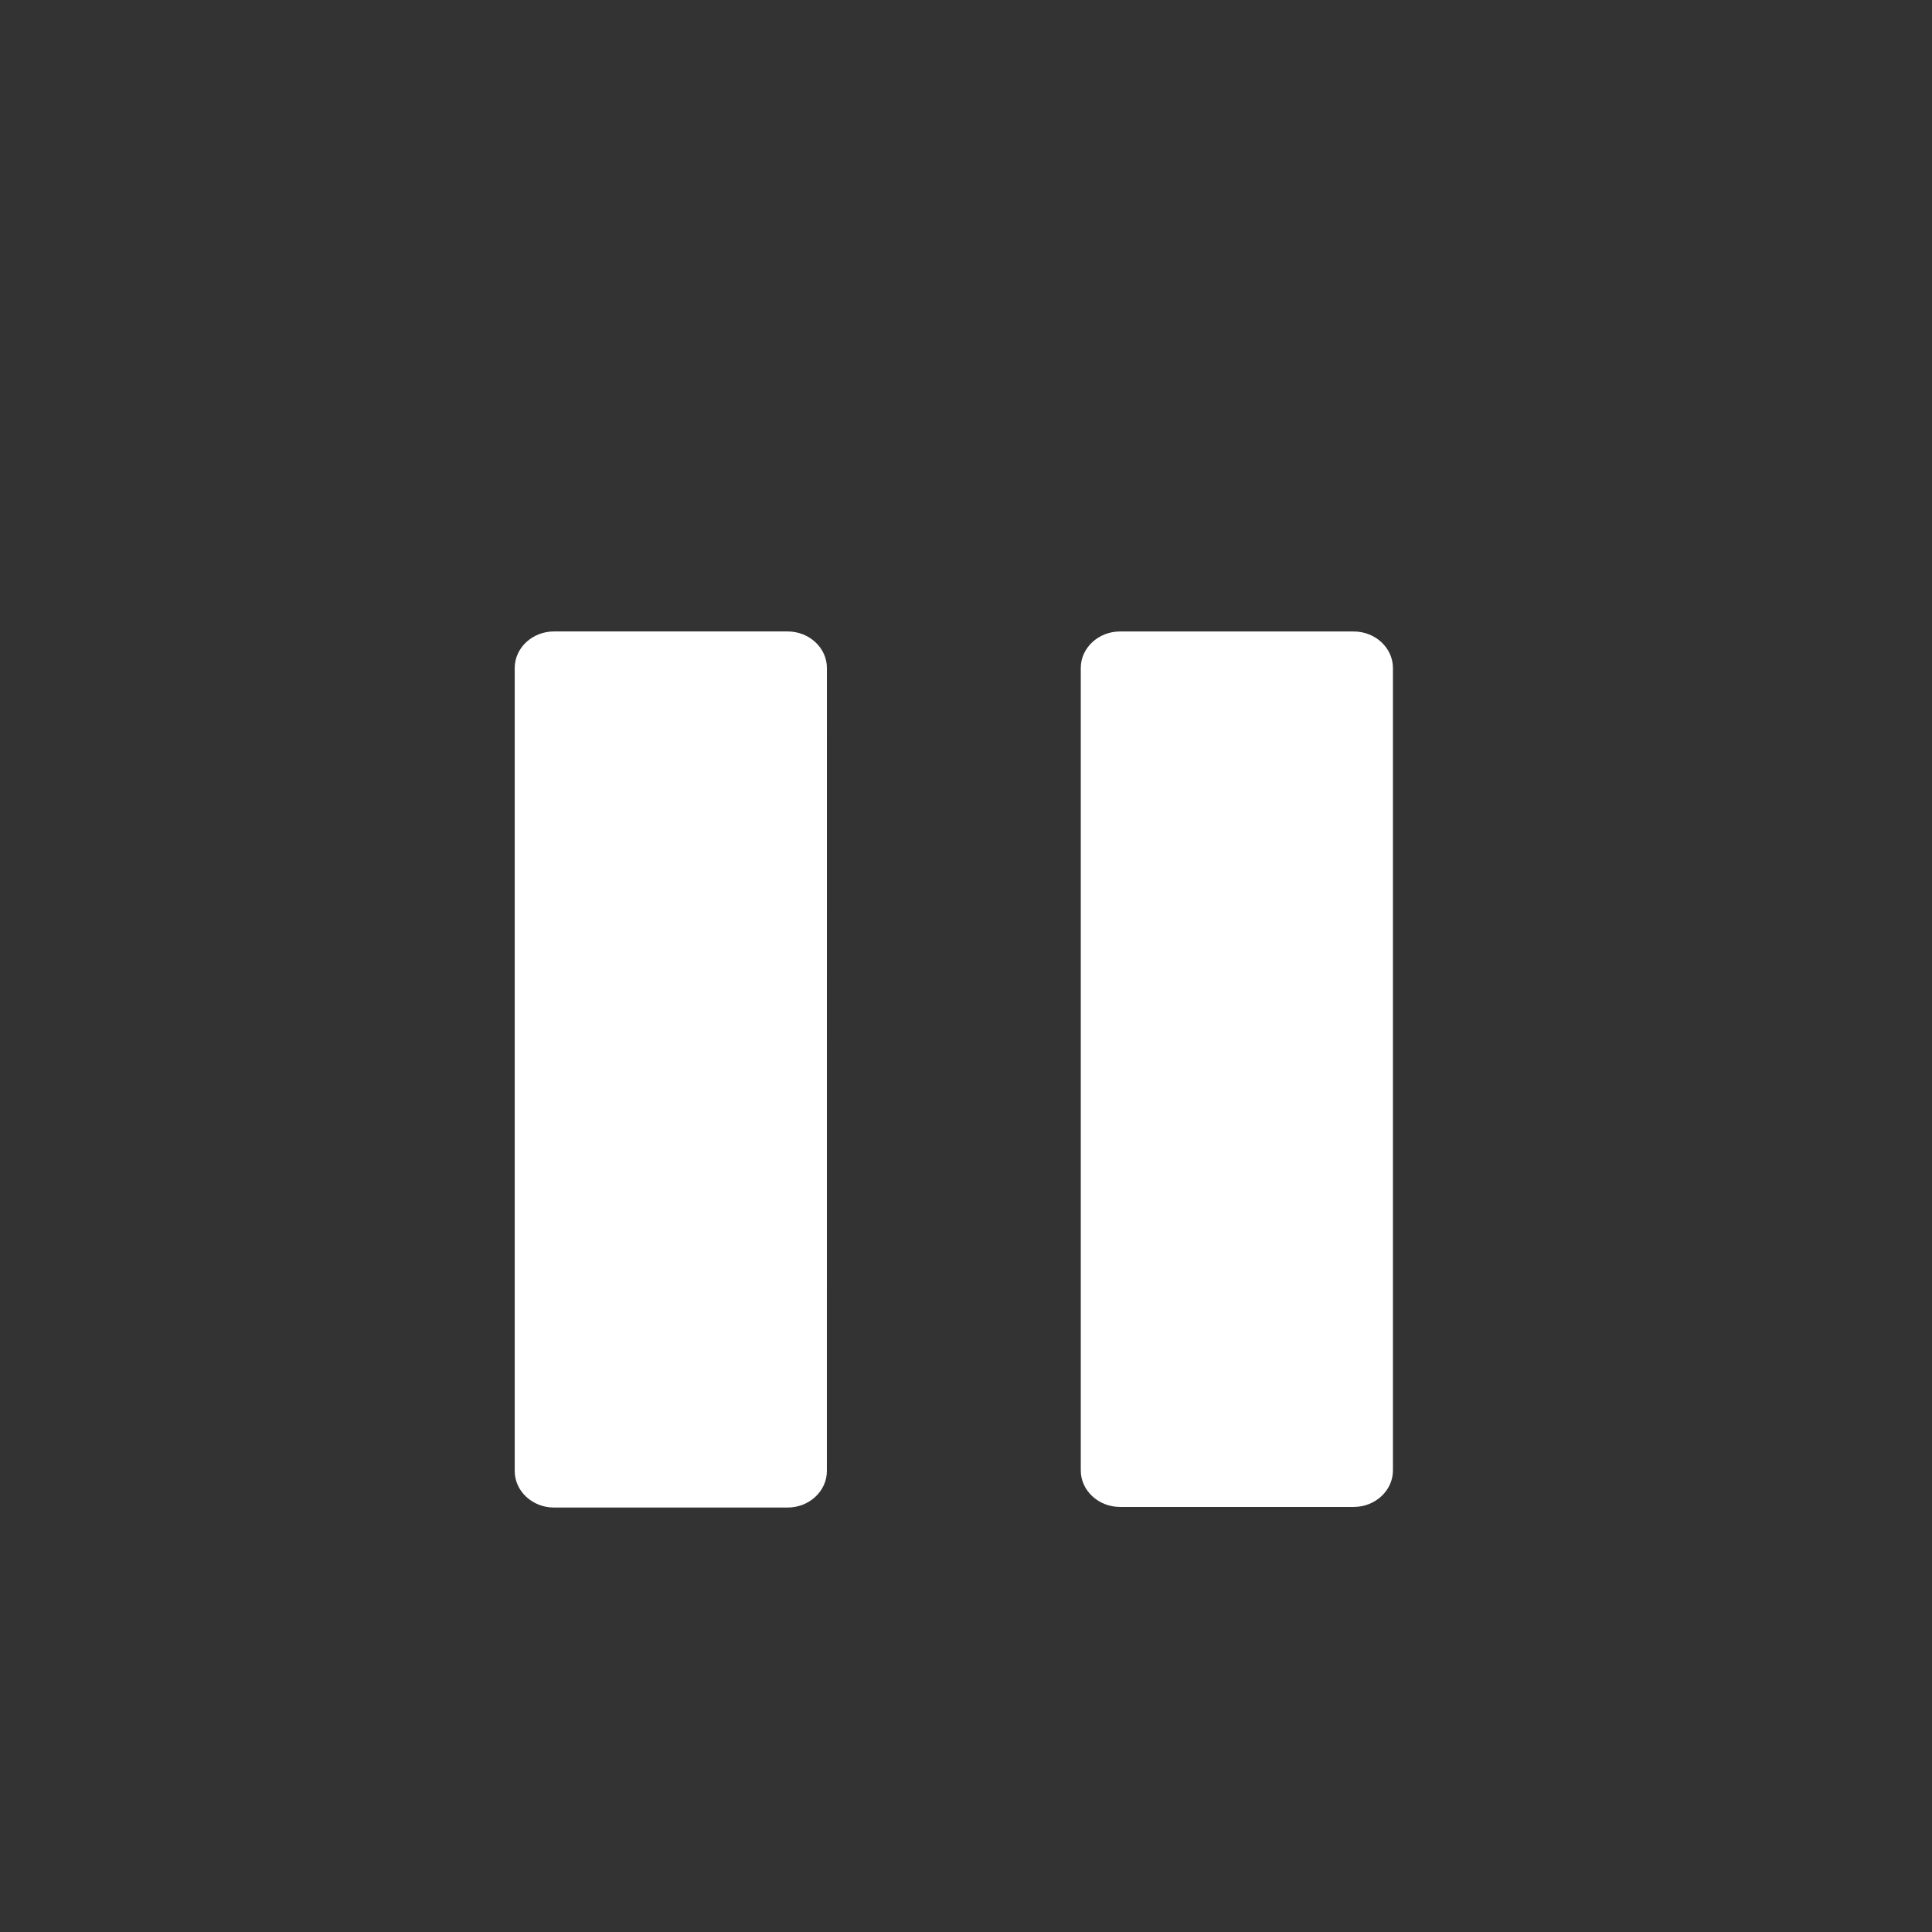 <?xml version="1.0" encoding="UTF-8" standalone="no"?>
<!-- Generator: Adobe Illustrator 14.0.0, SVG Export Plug-In . SVG Version: 6.00 Build 43363)  -->

<svg
   xmlns:dc="http://purl.org/dc/elements/1.1/"
   xmlns:cc="http://creativecommons.org/ns#"
   xmlns:rdf="http://www.w3.org/1999/02/22-rdf-syntax-ns#"
   xmlns:svg="http://www.w3.org/2000/svg"
   xmlns="http://www.w3.org/2000/svg"
   xmlns:sodipodi="http://sodipodi.sourceforge.net/DTD/sodipodi-0.dtd"
   xmlns:inkscape="http://www.inkscape.org/namespaces/inkscape"
   version="1.1"
   id="icon-m-telephony-pause-layer"
   x="0px"
   y="0px"
   width="48px"
   height="48px"
   viewBox="0 0 48 48"
   style="enable-background:new 0 0 48 48;"
   xml:space="preserve"
   inkscape:version="0.48.3.1 r9886"
   sodipodi:docname="icon-m-telephony-pause.svg"><rect x="0" y="0" width="48" height="48" fill="#333333" stroke="none"/><defs
   id="defs16">
	
	
	

		
	</defs><sodipodi:namedview
   pagecolor="#ffffff"
   bordercolor="#666666"
   borderopacity="1"
   objecttolerance="10"
   gridtolerance="10"
   guidetolerance="10"
   inkscape:pageopacity="0"
   inkscape:pageshadow="2"
   inkscape:window-width="1920"
   inkscape:window-height="1056"
   id="namedview14"
   showgrid="false"
   inkscape:zoom="4.9166667"
   inkscape:cx="-11.79661"
   inkscape:cy="24"
   inkscape:window-x="0"
   inkscape:window-y="24"
   inkscape:window-maximized="1"
   inkscape:current-layer="icon-m-telephony-pause-layer" />
<rect
   y="0"
   x="0"
   id="rect4"
   height="48"
   width="48"
   style="fill:none" /><g
   id="g3779"
   style="fill:#ffffff;fill-opacity:1"
   transform="matrix(0.805,0,0,0.829,3.968,3.38)"><g
     transform="matrix(0.605,0,0,0.547,9.988,14.847)"
     id="g6"
     style="fill:#ffffff;fill-opacity:1">
		<path
   style="fill:#ffffff;fill-opacity:1"
   d="m 17.525,46 c 0,1.1 -0.901,2 -2,2 H 3.601 c -1.101,0 -2,-0.9 -2,-2 V 2 c 0,-1.1 0.899,-2 2,-2 h 11.926 c 1.099,0 2,0.9 2,2 l -0.002,44 0,0 z"
   id="path8"
   inkscape:connector-curvature="0" />
	</g><path
     inkscape:connector-curvature="0"
     id="path12"
     d="m 38.061,39.992 c 0,0.601 -0.545,1.093 -1.21,1.093 h -7.214 c -0.666,0 -1.21,-0.492 -1.21,-1.093 V 15.941 c 0,-0.601 0.544,-1.093 1.21,-1.093 h 7.214 c 0.666,0 1.21,0.492 1.21,1.093 v 24.051 z"
     style="fill:#ffffff;fill-opacity:1" /></g>
</svg>